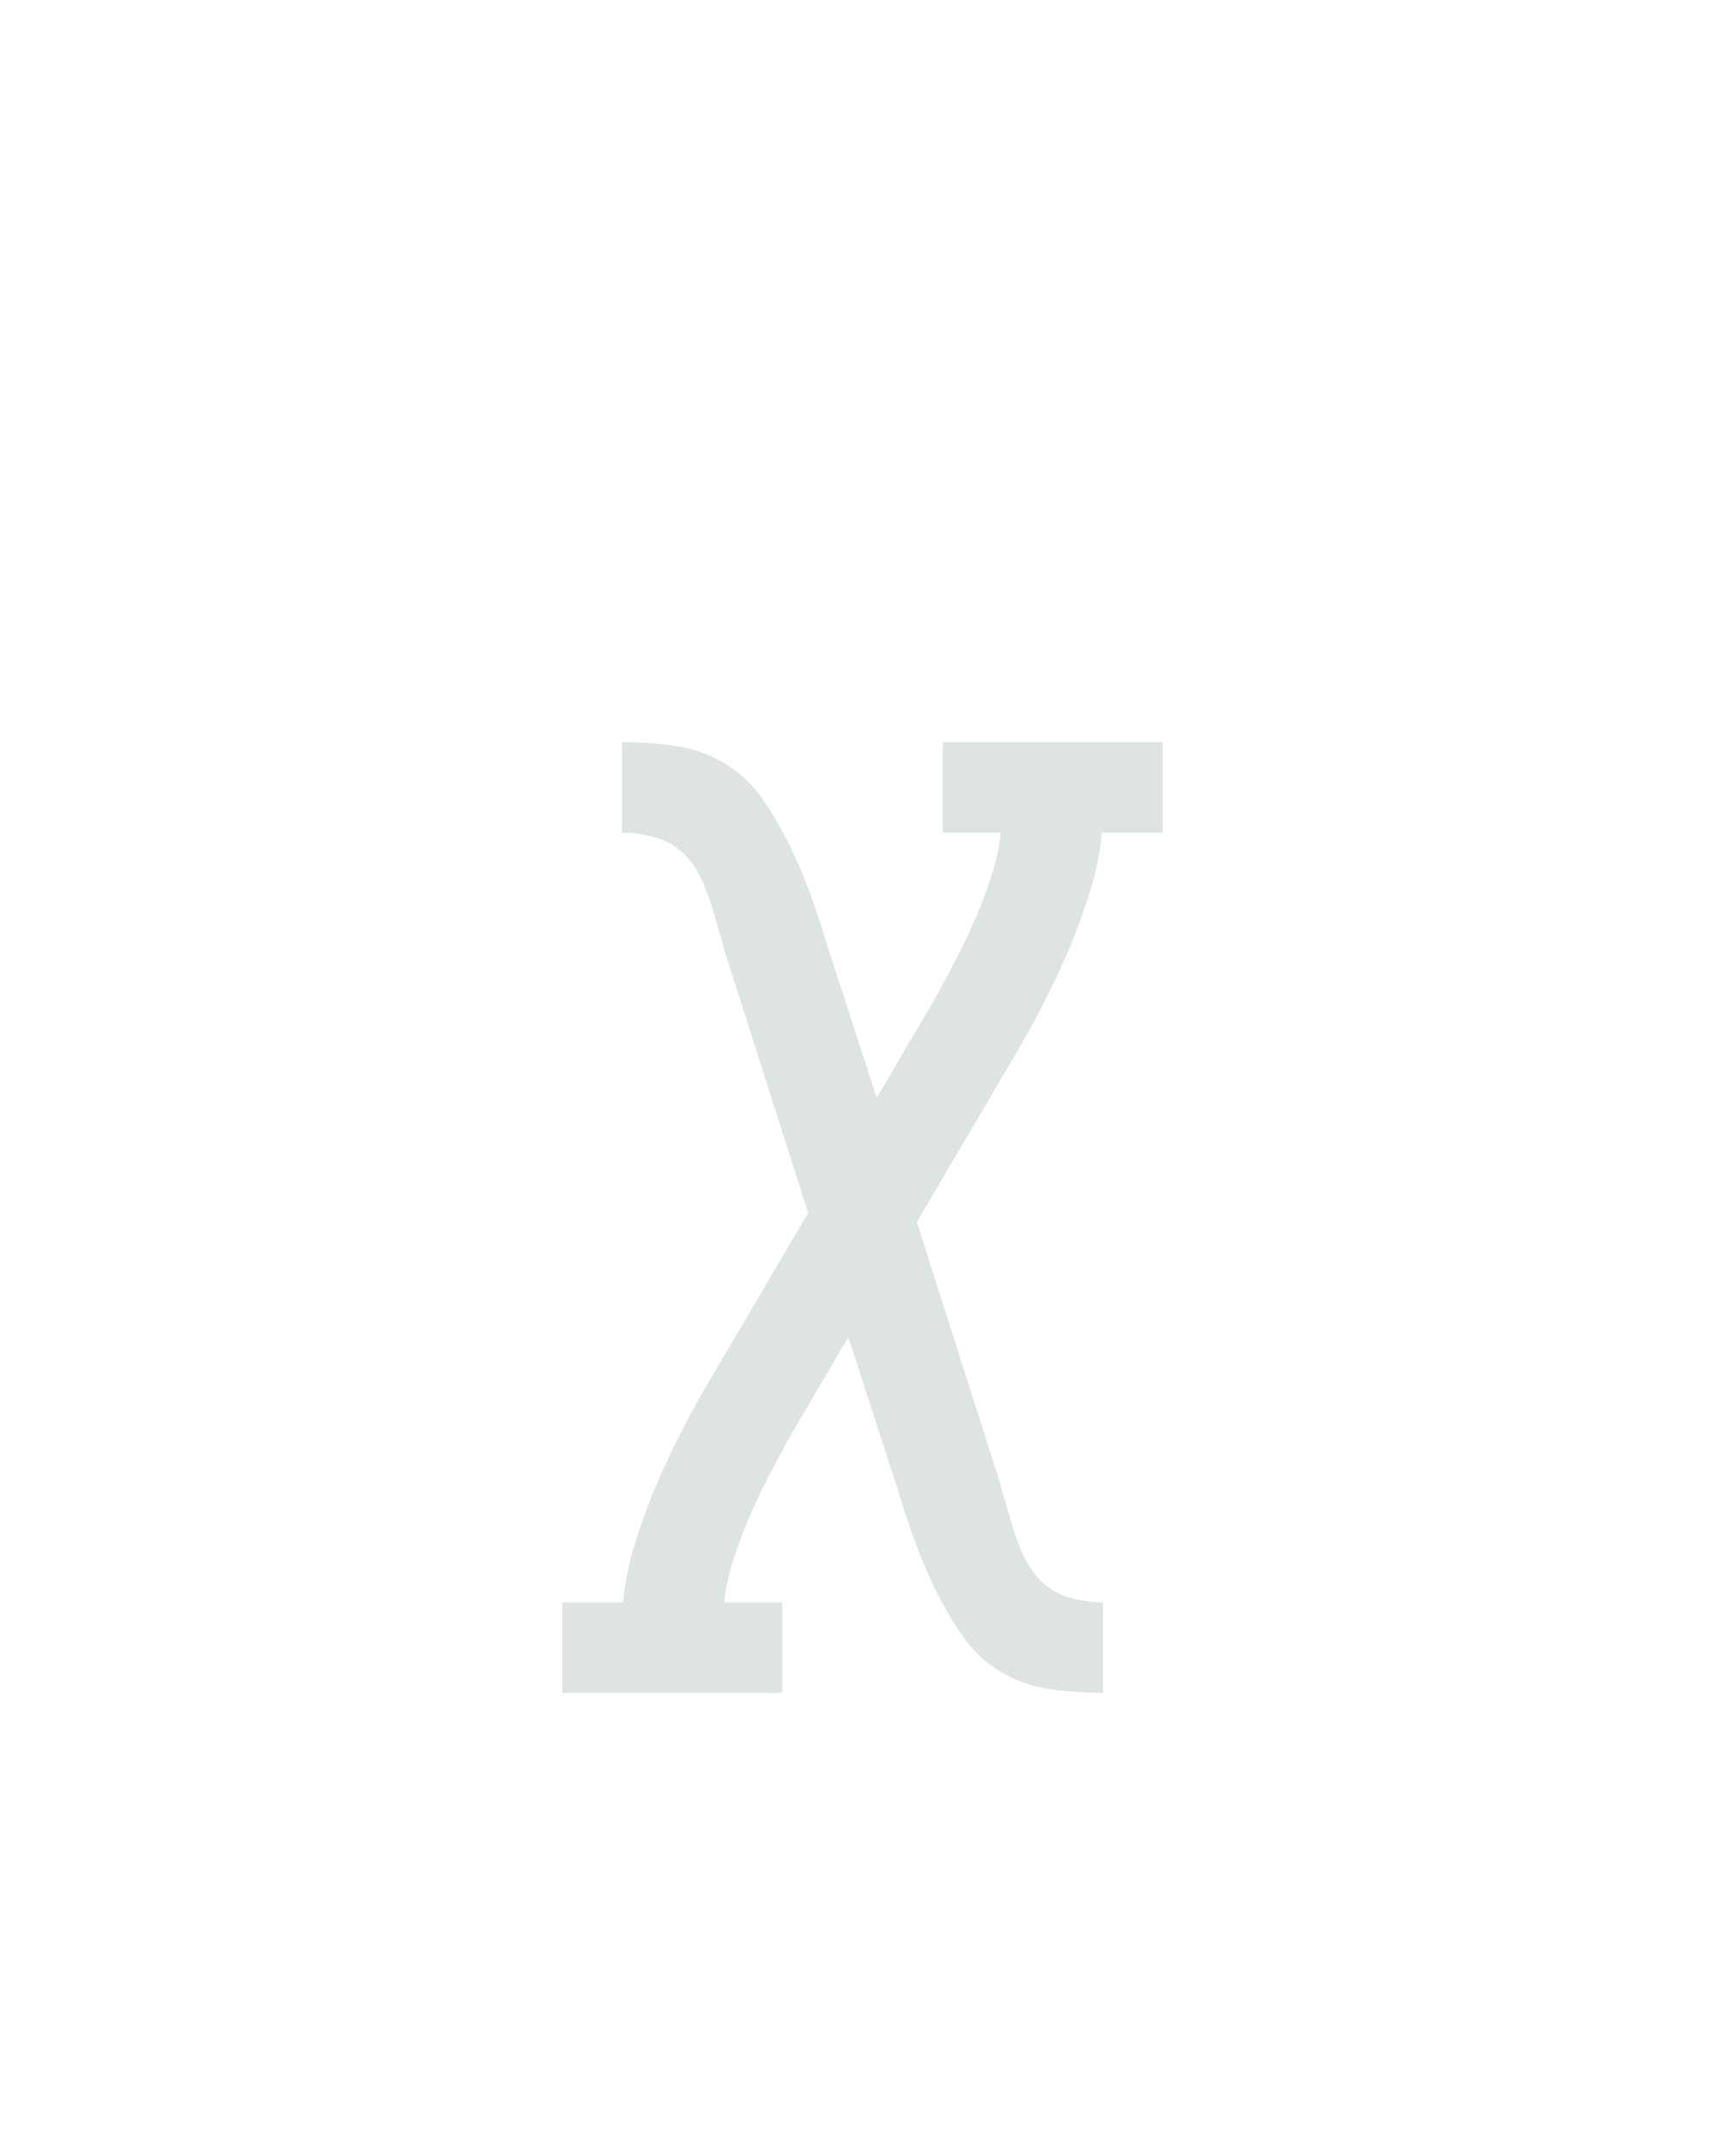 <?xml version="1.0" encoding="UTF-8" standalone="no"?>
<svg height="160" viewBox="0 0 128 160" width="128" xmlns="http://www.w3.org/2000/svg">
<defs>
<path d="M 188 215 L 18 215 L 18 145 L 65 145 Q 67 123 73.5 101.5 Q 80 80 88.5 59.5 Q 97 39 107 19 Q 117 -1 128 -20 L 208 -156 L 149 -341 Q 145 -353 141.5 -365.5 Q 138 -378 134.5 -390 Q 131 -402 125.5 -414 Q 120 -426 111 -434.5 Q 102 -443 89.5 -446.5 Q 77 -450 64 -450 L 64 -520 Q 85 -520 105.5 -517 Q 126 -514 143.5 -503.5 Q 161 -493 173 -475.5 Q 185 -458 194 -439.5 Q 203 -421 210 -401.5 Q 217 -382 223 -362 L 261 -245 L 305 -320 Q 314 -336 322 -351.5 Q 330 -367 337 -383 Q 344 -399 349.5 -416 Q 355 -433 357 -450 L 312 -450 L 312 -520 L 482 -520 L 482 -450 L 435 -450 Q 433 -428 426.5 -406.5 Q 420 -385 411.5 -364.5 Q 403 -344 393 -324 Q 383 -304 372 -285 L 292 -149 L 351 36 Q 355 48 358.5 60.5 Q 362 73 365.5 85 Q 369 97 374.5 109 Q 380 121 389 129.5 Q 398 138 410.5 141.5 Q 423 145 436 145 L 436 215 Q 415 215 394.5 212 Q 374 209 356.5 198.5 Q 339 188 327 170.5 Q 315 153 306 134.5 Q 297 116 290 96.5 Q 283 77 277 57 L 239 -60 L 195 15 Q 186 31 178 46.5 Q 170 62 163 78 Q 156 94 150.5 111 Q 145 128 143 145 L 188 145 Z " id="path1"/>
</defs>
<g>
<g data-source-text="χ" fill="#dee4e3" transform="translate(40 104.992) rotate(0) scale(0.096)">
<use href="#path1" transform="translate(0 0)"/>
</g>
</g>
</svg>